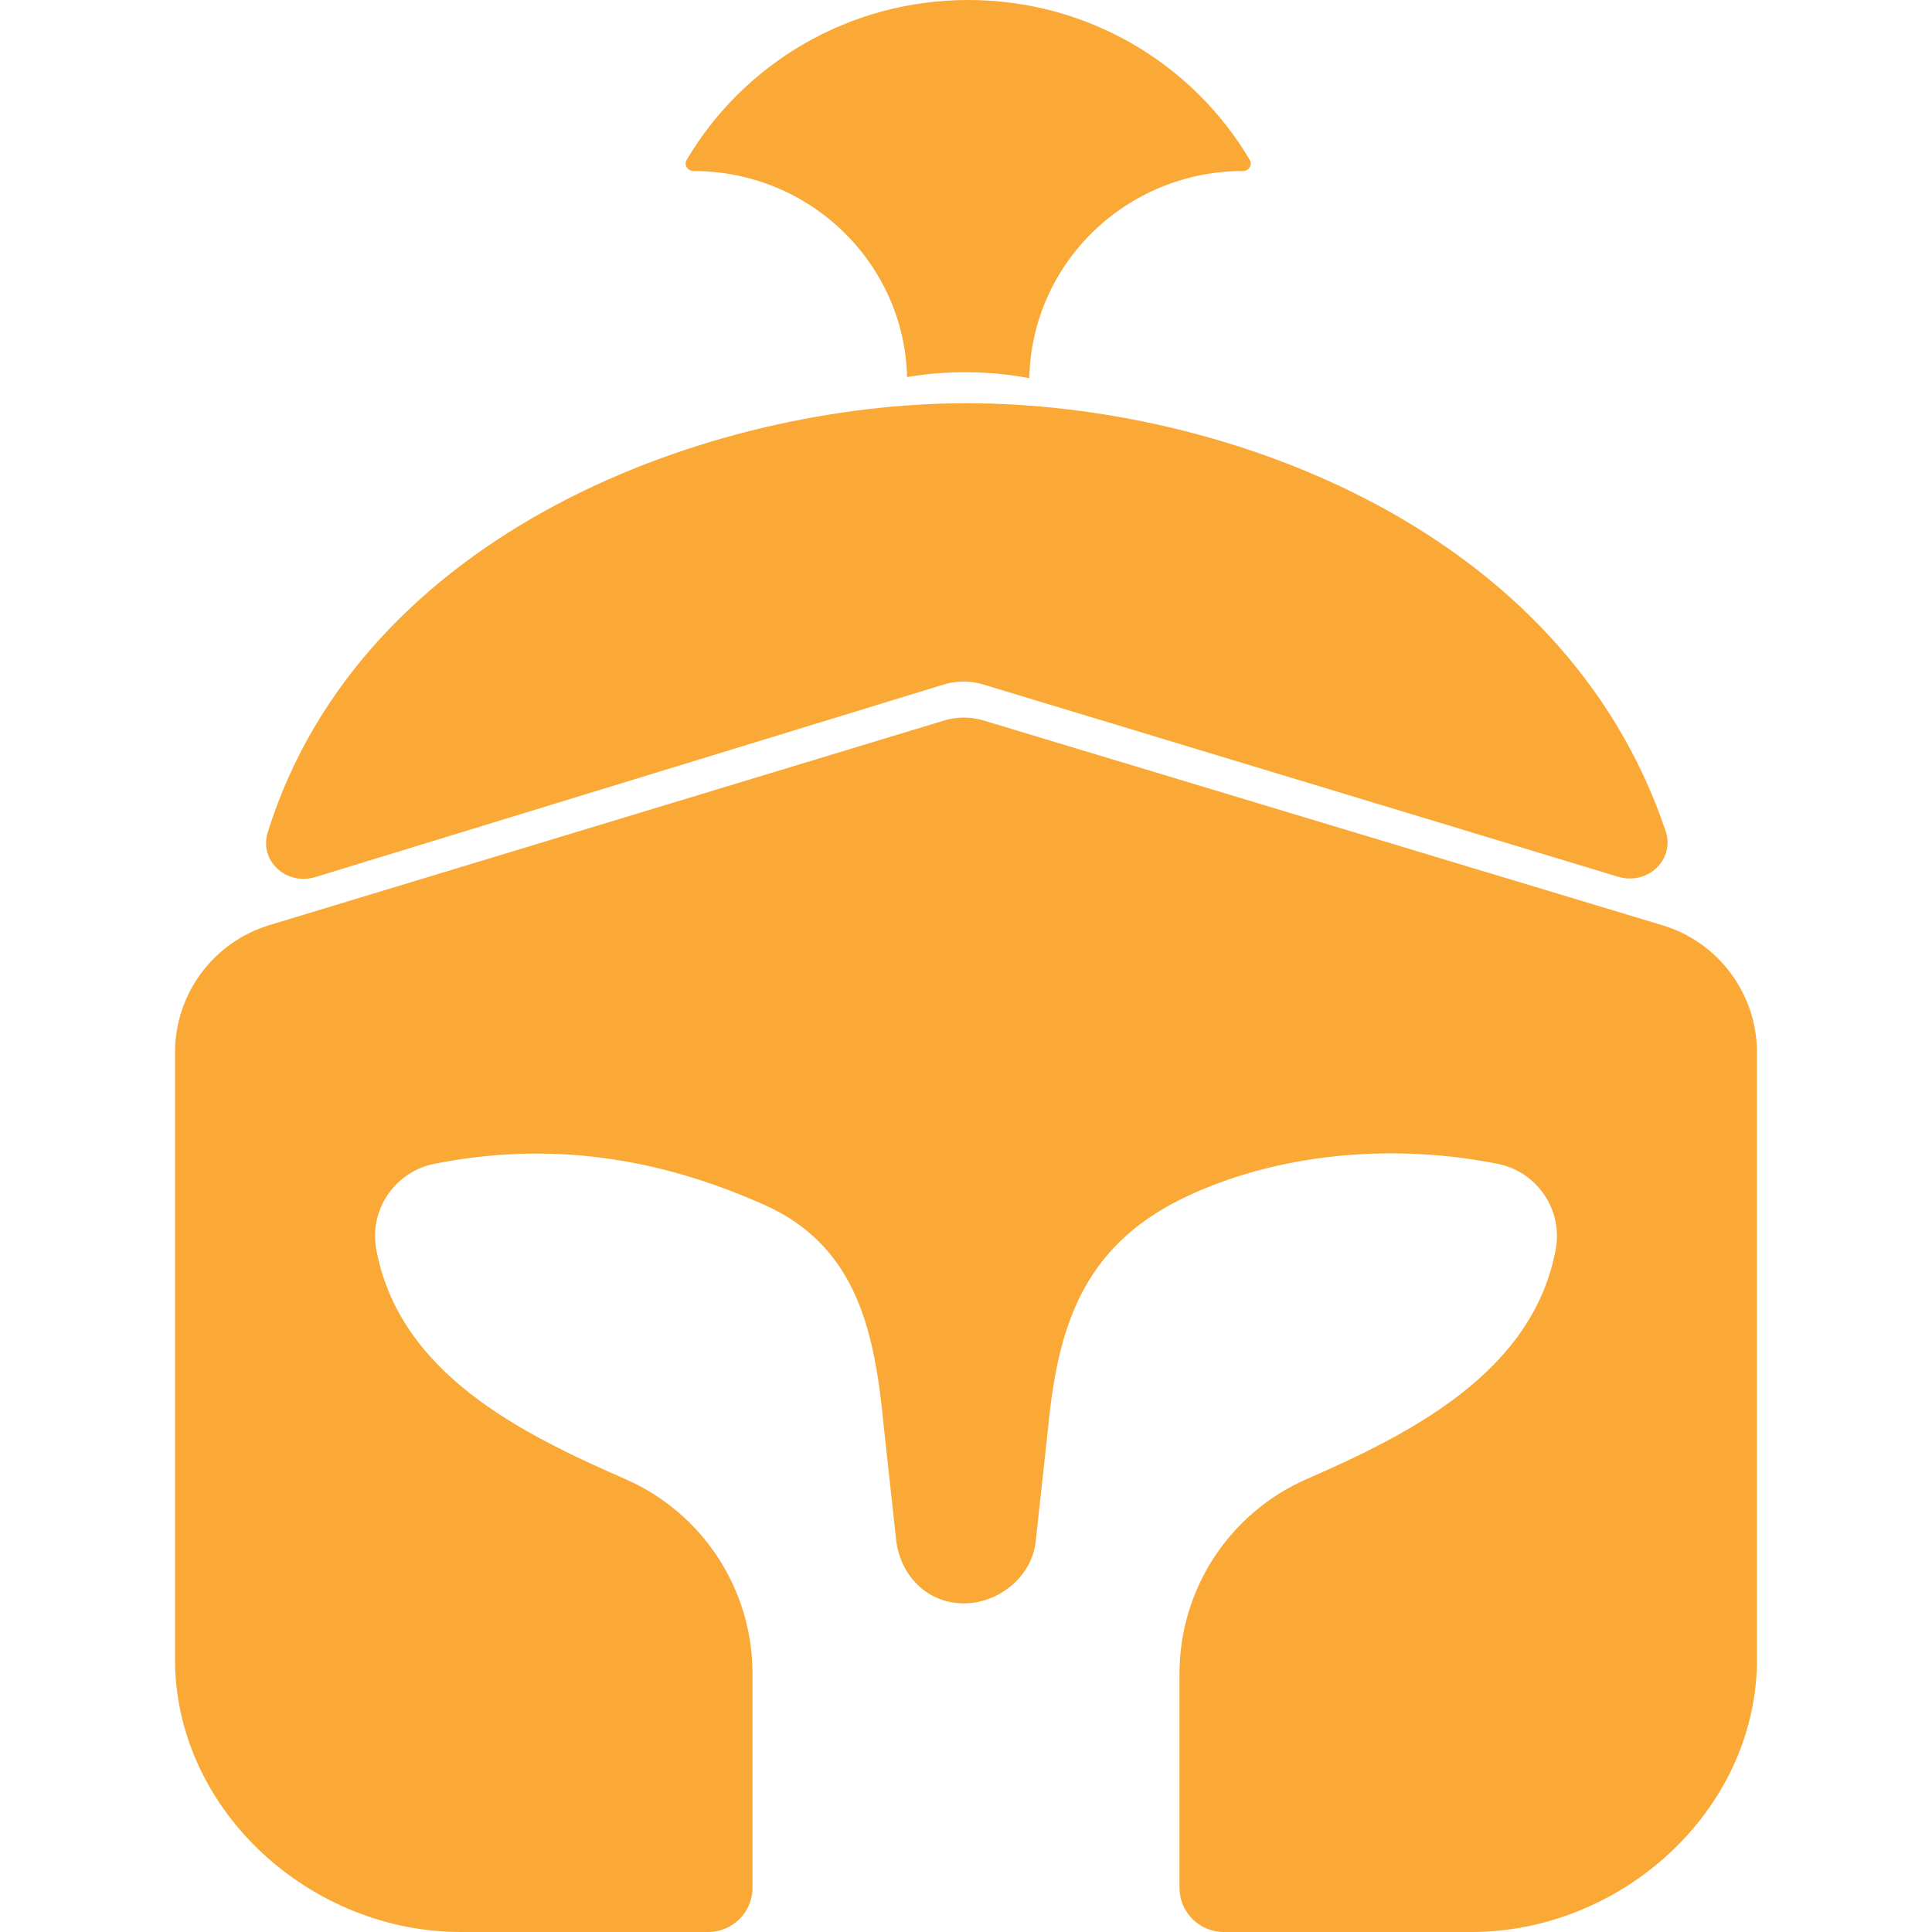 <svg width="500" height="500" viewBox="0 0 500 500" fill="#FAA936" xmlns="http://www.w3.org/2000/svg">
<path d="M323.44 41.389C324.198 42.673 323.195 44.26 321.704 44.26C291.51 44.26 266.965 68.166 266.389 97.871C256.05 95.941 245.337 95.796 234.754 97.579C234.023 68.009 209.54 44.26 179.445 44.26C177.953 44.26 176.949 42.672 177.707 41.386C192.323 16.633 219.483 0 250.573 0C281.664 0 308.824 16.634 323.44 41.389Z" fill="url(#paint0_linear_2324_61869)"/>
<path d="M418.756 226.894C426.37 229.2 433.581 222.517 431.036 214.979C404.507 136.401 316.535 104.358 250.159 104.358C183.674 104.358 93.739 137.418 69.305 215.331C66.957 222.818 74.147 229.275 81.648 226.977L244.25 177.151C247.569 176.134 251.116 176.128 254.439 177.135L418.756 226.894Z" fill="url(#paint1_linear_2324_61869)"/>
<path d="M69.716 239.426L244.37 186.456C247.669 185.456 251.191 185.453 254.492 186.448L430.232 239.452C444.76 243.833 454.701 257.216 454.701 272.39V430.481C454.028 469.07 419.362 500 380.786 500H316.712C310.379 500 305.25 494.877 305.25 488.543V433.115C305.25 411.289 318.167 391.535 338.155 382.792C364.949 371.071 396.646 355.218 402.608 323.406C404.532 313.138 397.837 303.234 387.595 301.198C361.699 296.051 332.989 298.039 308.711 308.898C281.15 321.225 273.94 341.731 271.271 369.27L268.036 398.938C267.047 408.005 258.546 414.952 249.429 414.952C239.998 414.952 232.926 407.769 231.903 398.388L228.728 369.27C226.442 345.681 222.298 322.767 197.912 311.86C170.095 299.419 142.141 295.287 112.404 301.198C102.162 303.234 95.467 313.138 97.391 323.406C103.405 355.495 134.854 370.985 161.844 382.792C181.833 391.535 194.75 411.289 194.75 433.115V488.533C194.75 494.867 189.622 500 183.289 500H119.214C80.637 500 45.972 469.07 45.298 430.481V272.349C45.298 257.194 55.214 243.824 69.716 239.426Z" fill="url(#paint2_linear_2324_61869)"/>
<defs>
<linearGradient id="paint0_linear_2324_61869" x1="245.986" y1="-27" x2="425.496" y2="502.376" gradientUnits="userSpaceOnUse">
<stop stop-color="#FAA936"/>
<stop offset="1" stop-color="#FAA936"/>
</linearGradient>
<linearGradient id="paint1_linear_2324_61869" x1="245.986" y1="-27" x2="425.496" y2="502.376" gradientUnits="userSpaceOnUse">
<stop stop-color="#FAA936"/>
<stop offset="1" stop-color="#FAA936"/>
</linearGradient> 
<linearGradient id="paint2_linear_2324_61869" x1="245.986" y1="-27" x2="425.496" y2="502.376" gradientUnits="userSpaceOnUse">
<stop stop-color="#FAA936"/>
<stop offset="1" stop-color="#FAA936"/>
</linearGradient>
</defs>
</svg>
